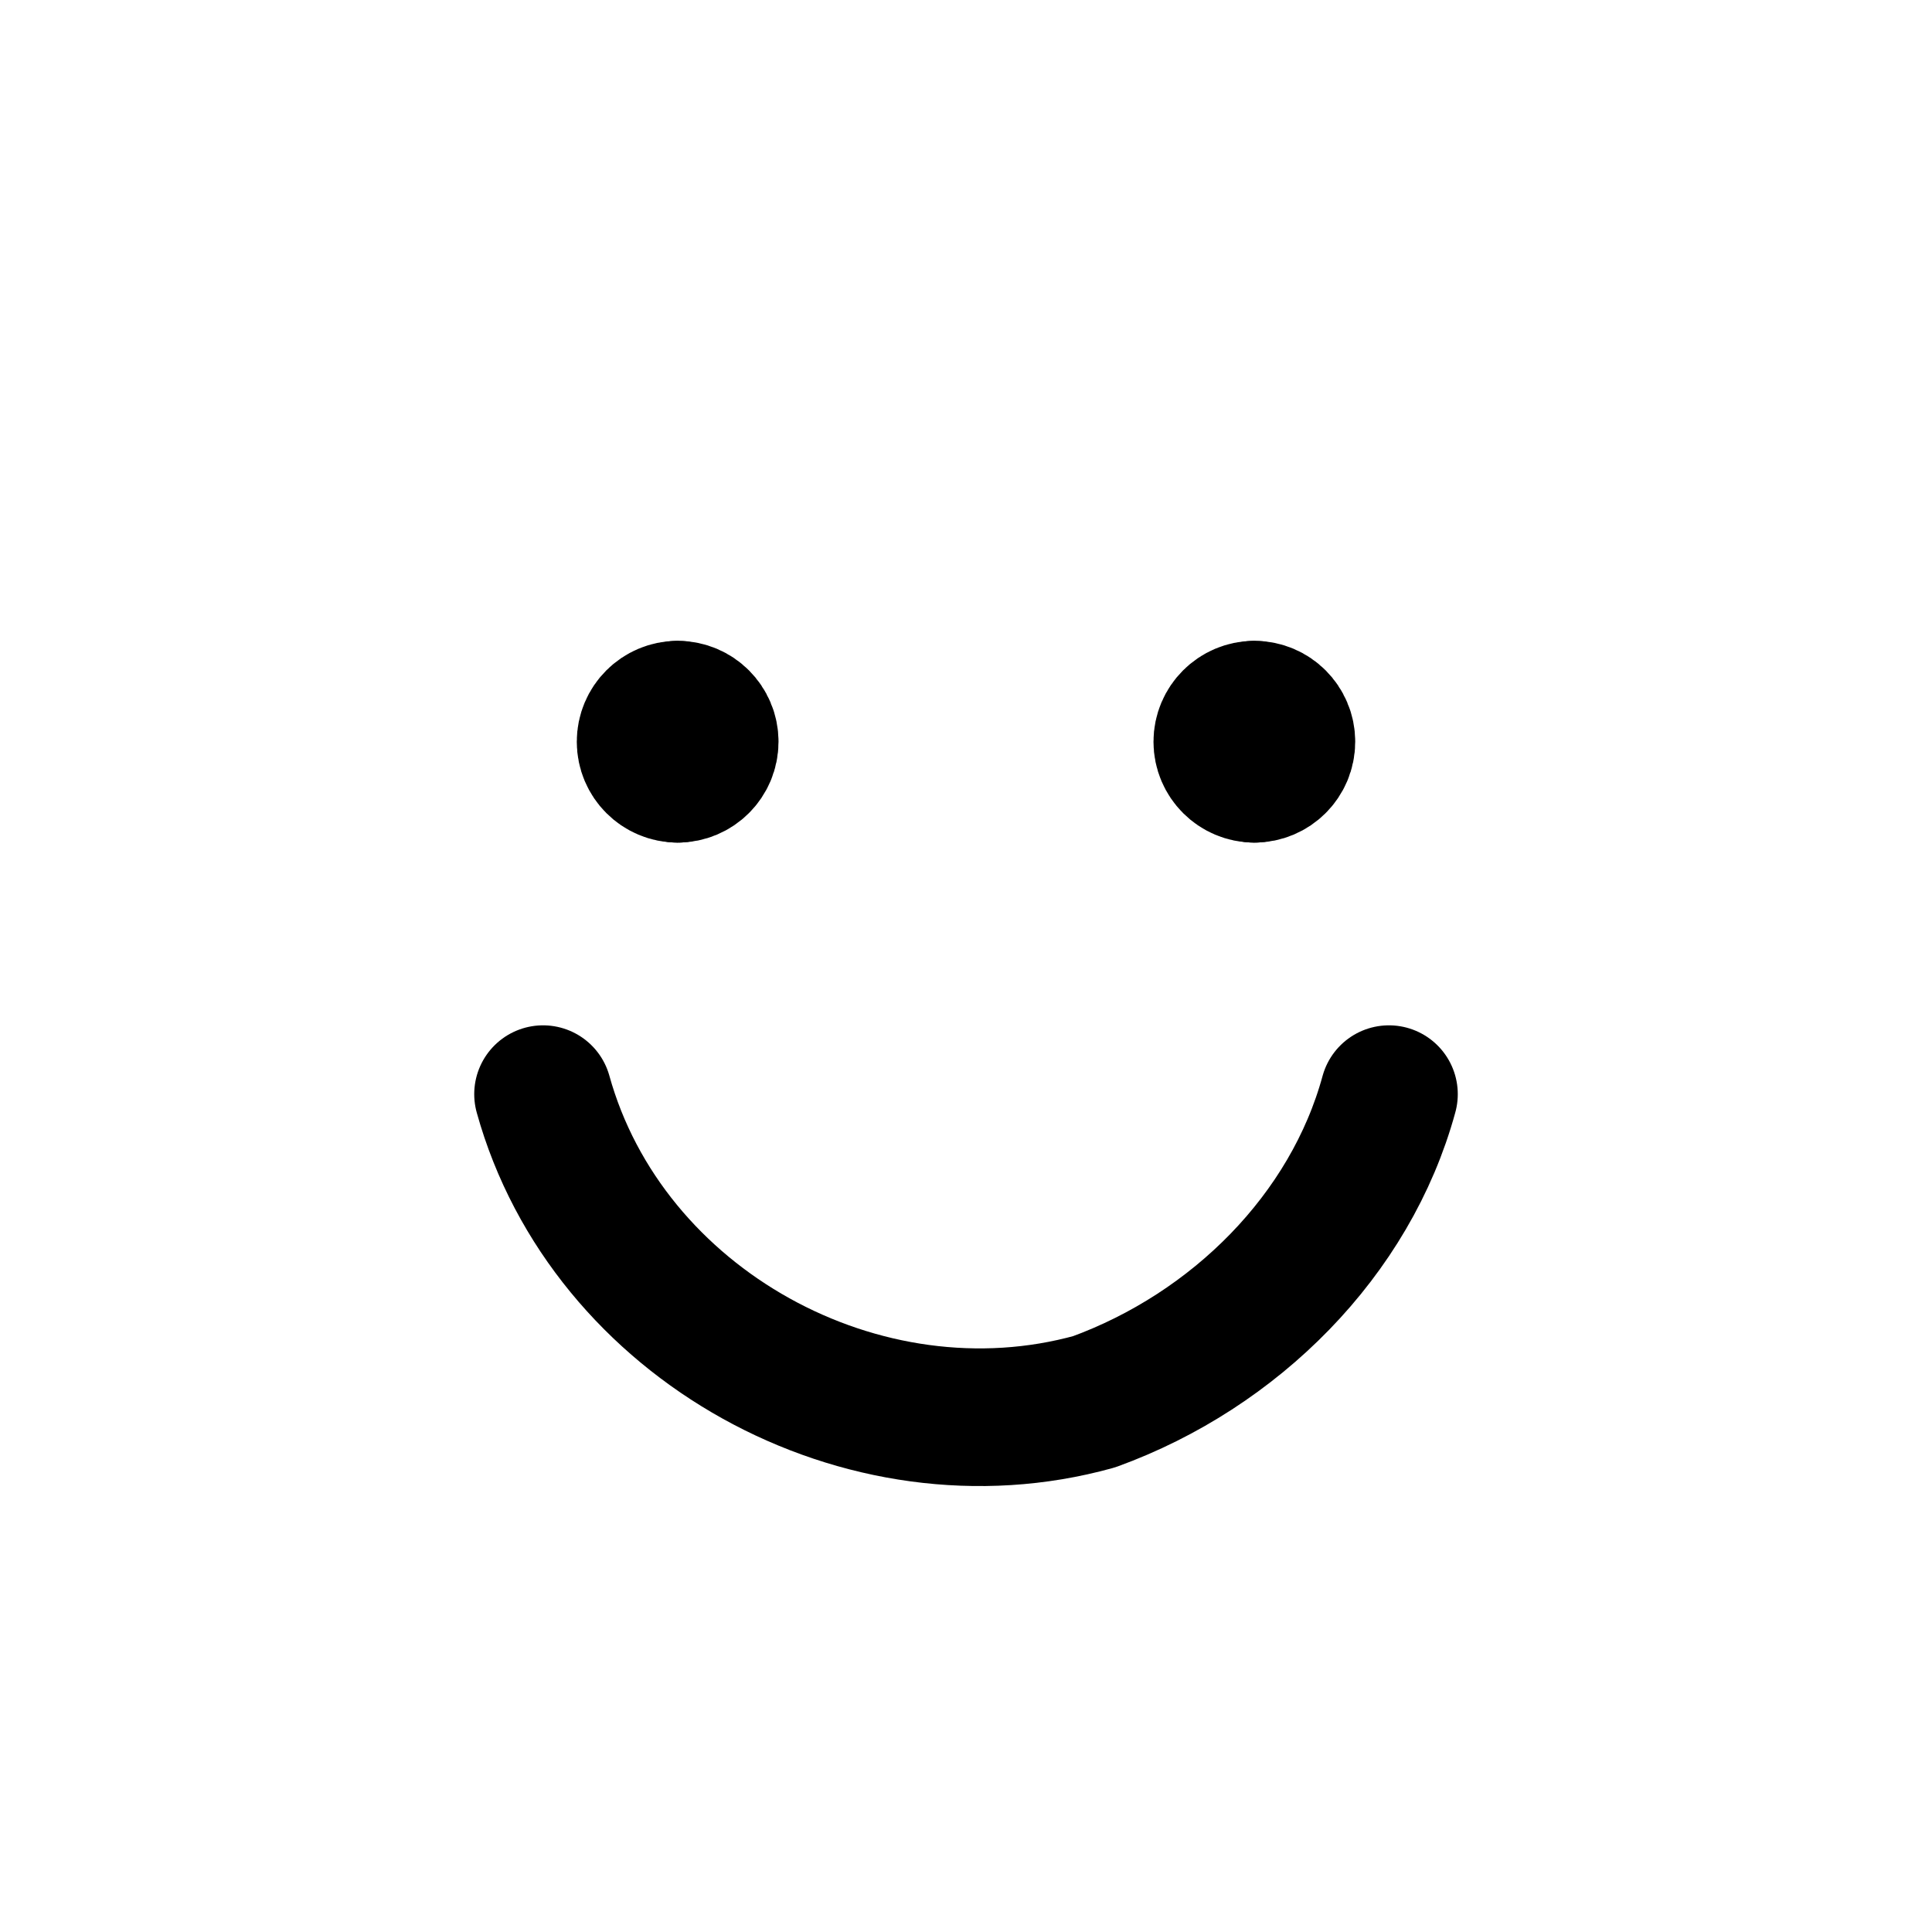 <svg width="24" height="24" viewBox="0 0 24 24" fill="none" xmlns="http://www.w3.org/2000/svg">
<path d="M6.746 13.592C7.542 16.458 10.726 18.209 13.592 17.413C15.343 16.776 16.776 15.344 17.254 13.592" stroke="black" stroke-width="1.71" stroke-linecap="round" stroke-linejoin="round"/>
<path d="M8.418 9.612C8.198 9.612 8.02 9.434 8.02 9.214C8.02 8.994 8.198 8.816 8.418 8.816" stroke="black" stroke-width="1.71" stroke-linecap="round" stroke-linejoin="round"/>
<path d="M8.418 9.612C8.638 9.612 8.816 9.434 8.816 9.214C8.816 8.994 8.638 8.816 8.418 8.816" stroke="black" stroke-width="1.71" stroke-linecap="round" stroke-linejoin="round"/>
<path d="M15.582 9.612C15.363 9.612 15.184 9.434 15.184 9.214C15.184 8.994 15.363 8.816 15.582 8.816" stroke="black" stroke-width="1.71" stroke-linecap="round" stroke-linejoin="round"/>
<path d="M15.582 9.612C15.802 9.612 15.98 9.434 15.98 9.214C15.98 8.994 15.802 8.816 15.582 8.816" stroke="black" stroke-width="1.71" stroke-linecap="round" stroke-linejoin="round"/>
</svg>
